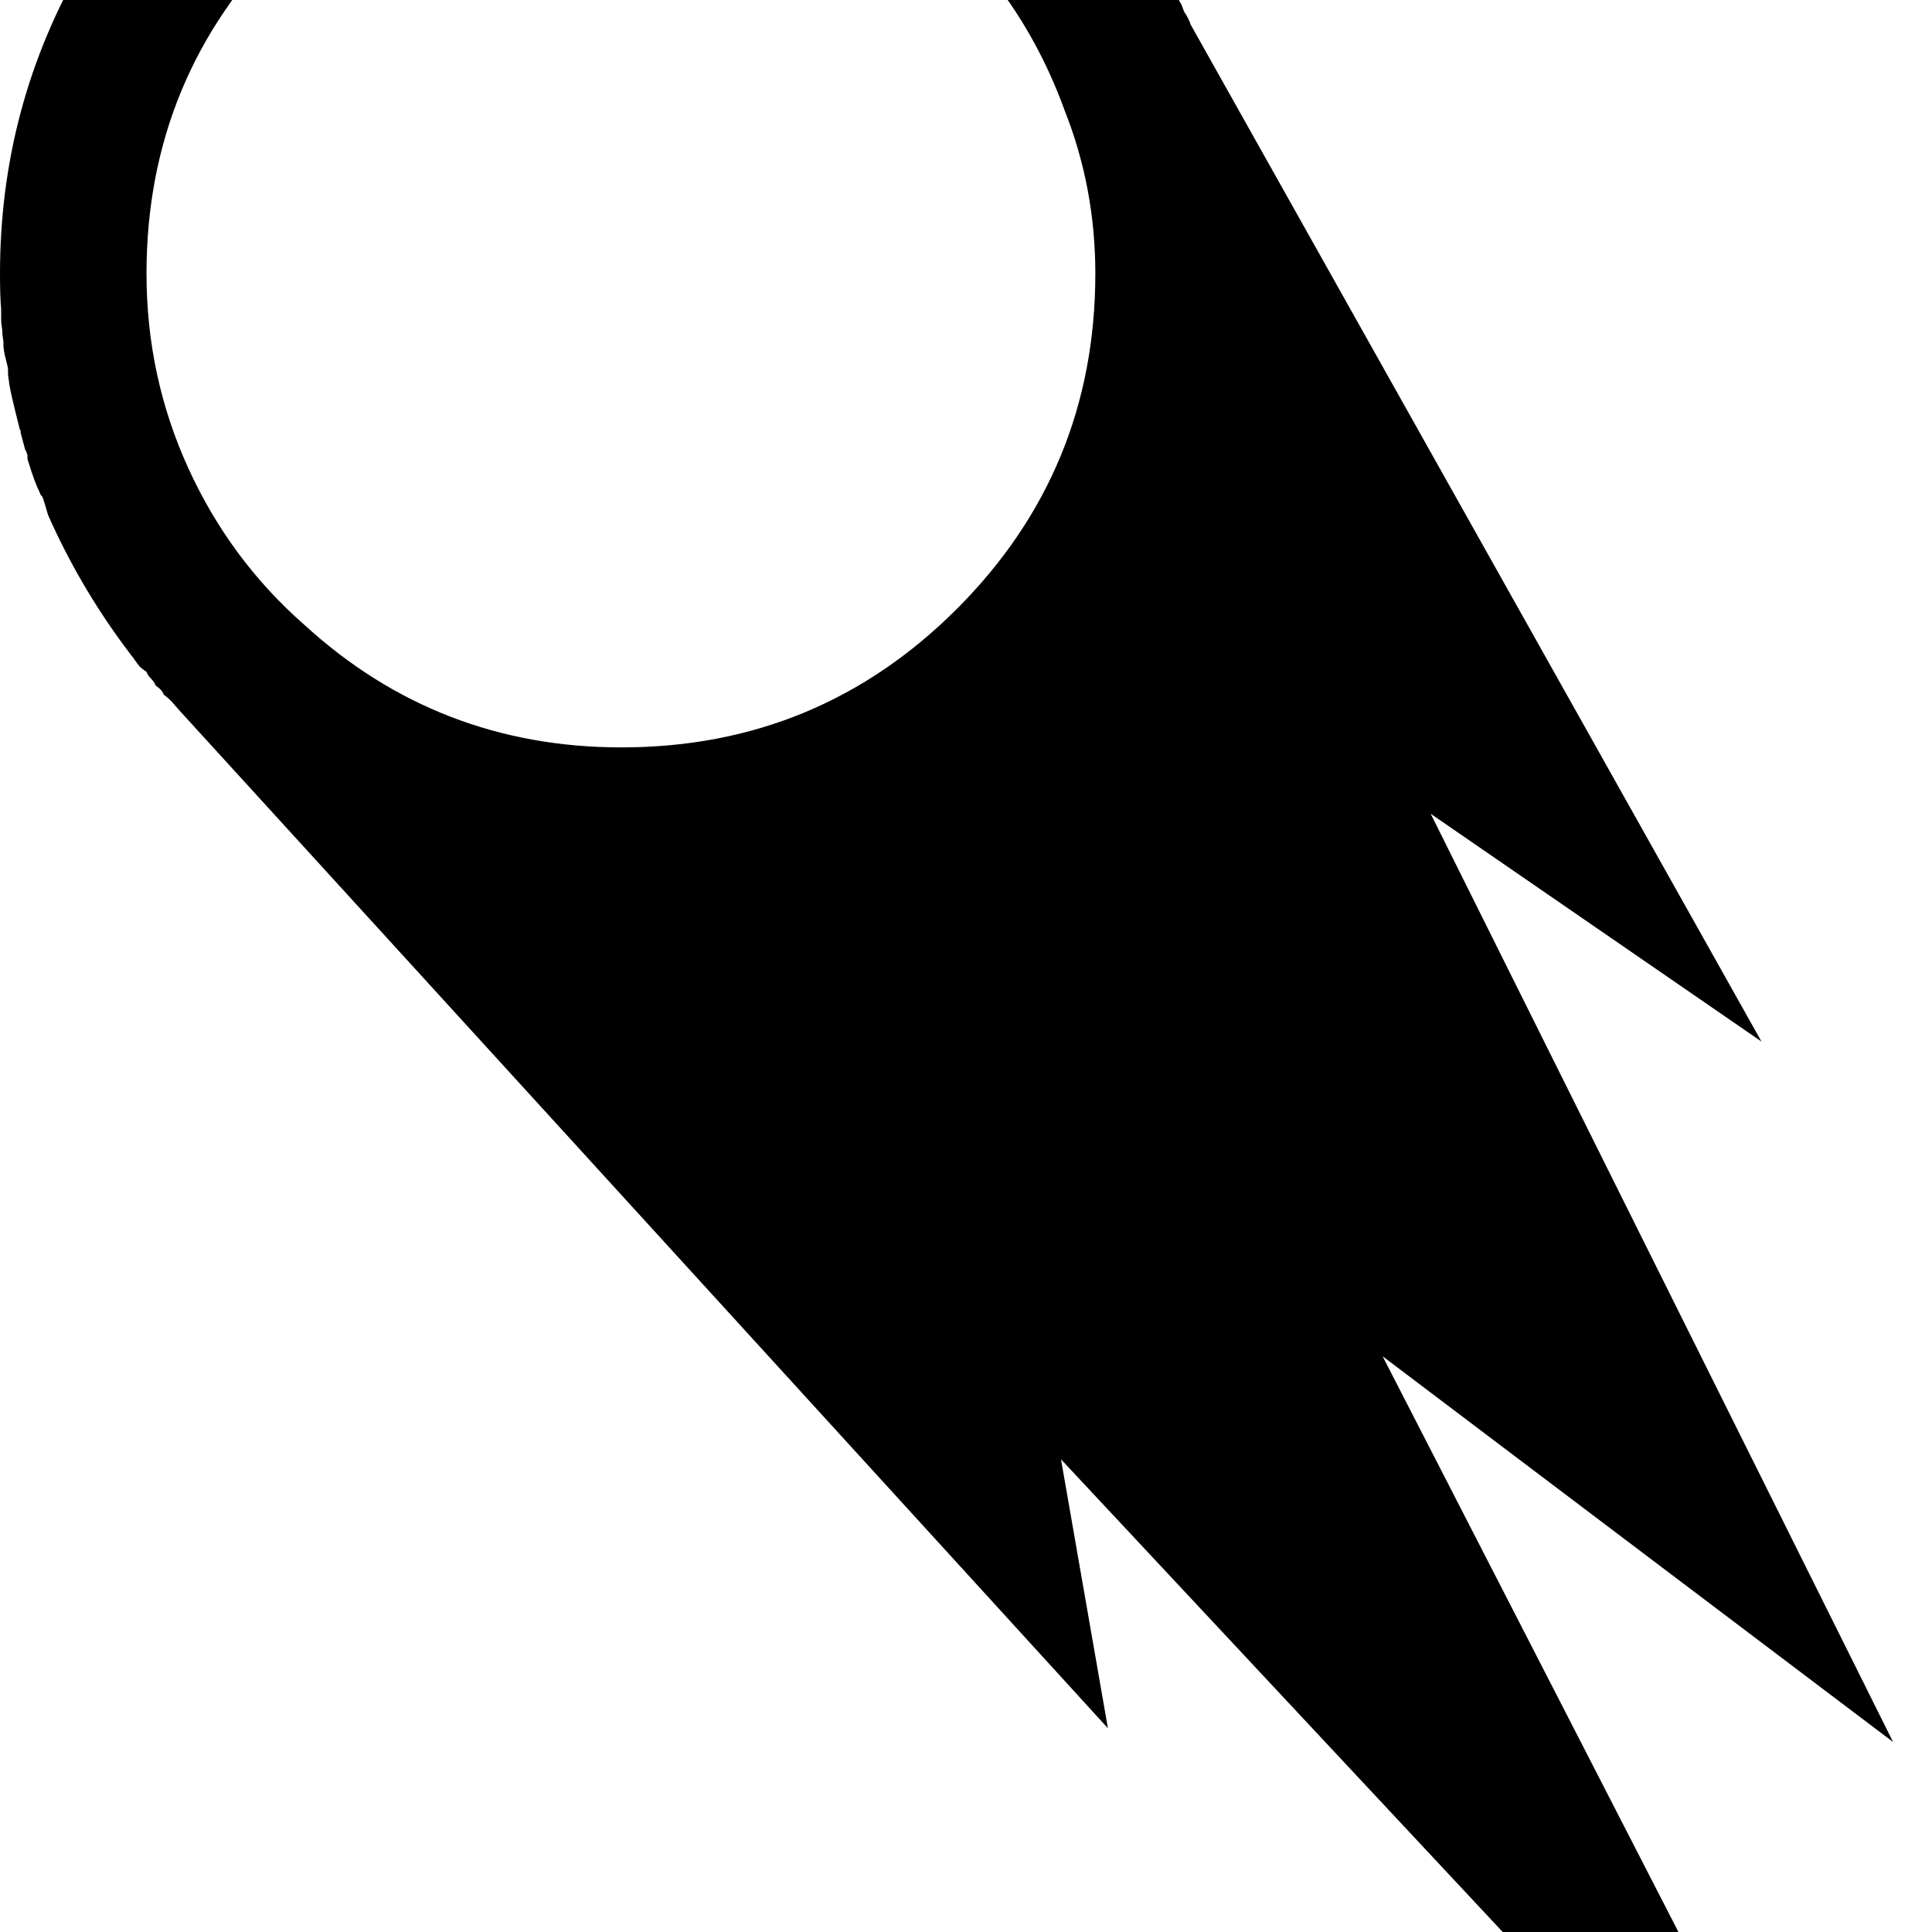 <svg width="64" height="64" viewBox="0 0 1688 1688" xmlns="http://www.w3.org/2000/svg"><path d="M0 239q0 21 1 31v9q0 3 .5 6t.5 5 .5 5 .5 4v2q0 5 2 12.5t2 9.5v3q0 2 .5 5t.5 4q1 6 2.5 12.5T14 362l3 12q0 1 1 2v2l4 15q1 1 1 2 1 2 1 3v3q6 20 11 30 0 1 2 3 1 2 5 16 27 61 67 115l6 8q1 1 3 4t3 4q1 2 7 6 1 3 4 6t4 6q6 4 7 8 2 1 7 6l7 8 811 889-41-235 727 778-446-868 446 337-404-811 289 199-499-889q0-1-2-5t-3-5q-1-2-2-5t-2-4l-2.5-5-2.5-5q-69-134-198-215t-285-81q-147 0-272 73T73-33 0 239zm128 0q0-172 121.5-293.5T543-176q131 0 237 75.5T930 96q27 68 27 143 0 172-121 293T543 653q-160 0-277-107-65-57-101.5-137T128 239z"/></svg>